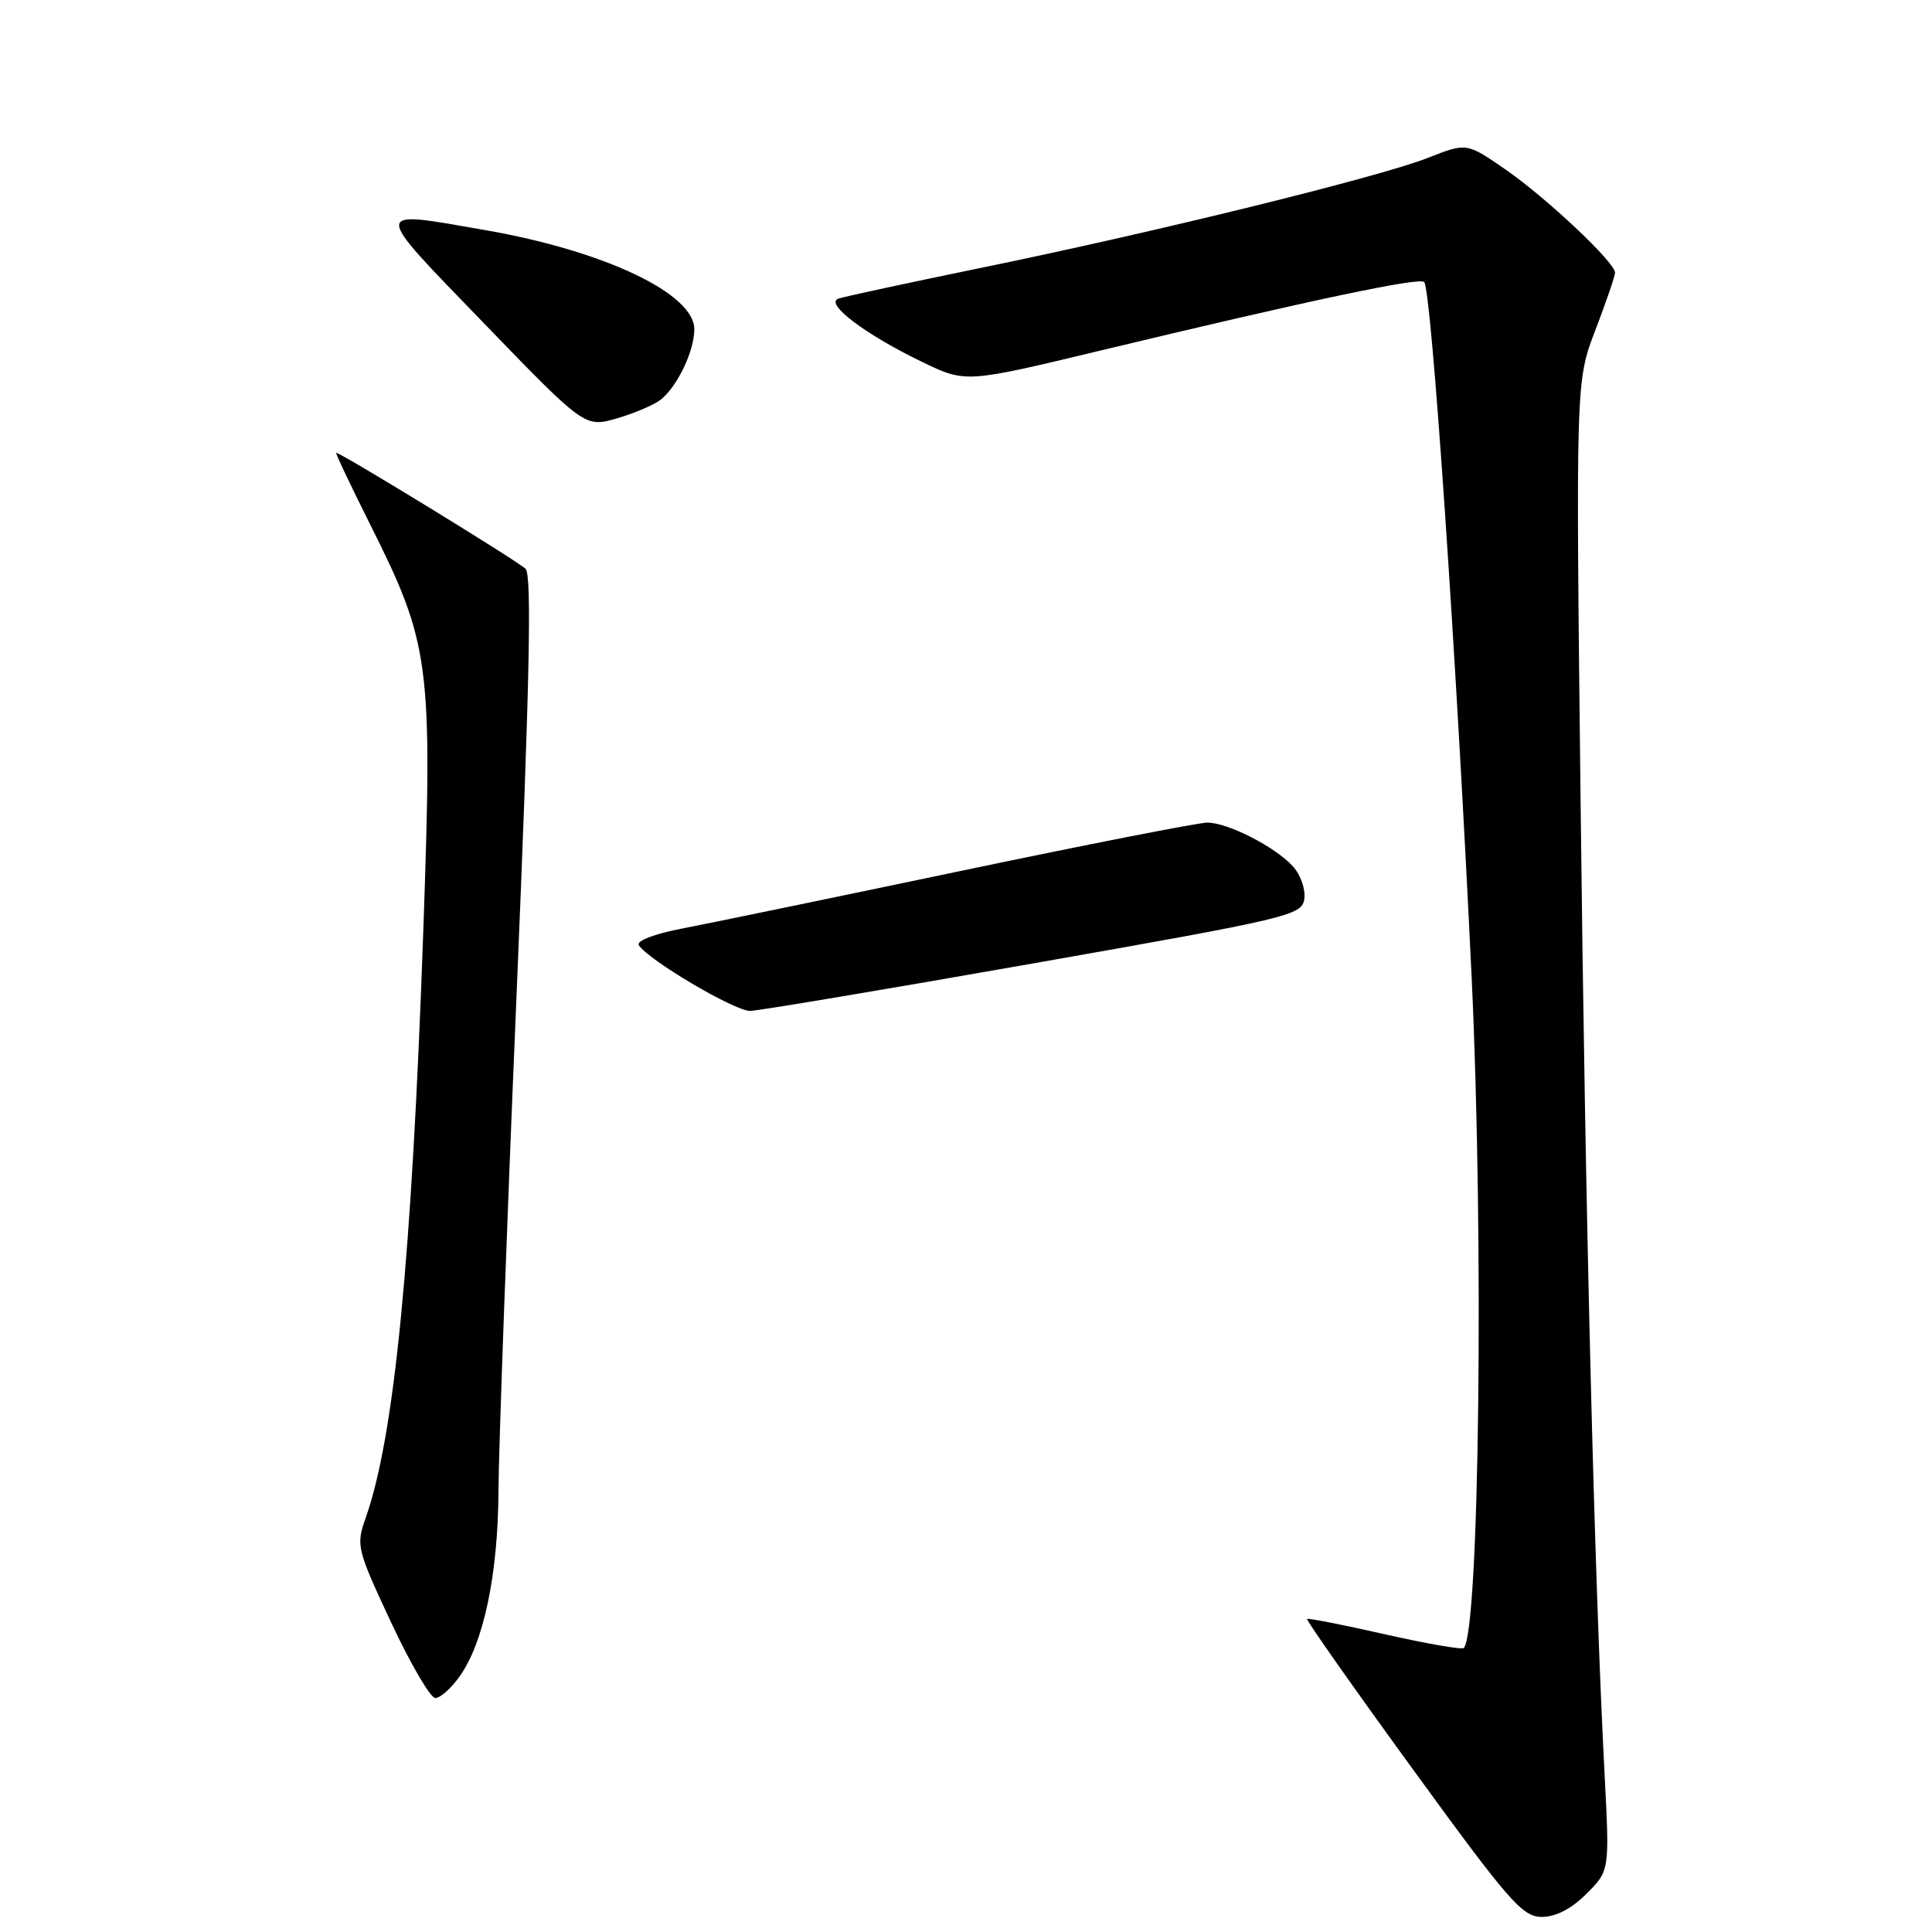 <?xml version="1.0" encoding="UTF-8" standalone="no"?>
<!DOCTYPE svg PUBLIC "-//W3C//DTD SVG 1.1//EN" "http://www.w3.org/Graphics/SVG/1.1/DTD/svg11.dtd" >
<svg xmlns="http://www.w3.org/2000/svg" xmlns:xlink="http://www.w3.org/1999/xlink" version="1.1" viewBox="0 0 256 256">
 <g >
 <path fill="currentColor"
d=" M 210.21 250.94 C 213.28 247.88 213.28 247.88 212.62 235.19 C 211.24 208.61 210.05 160.47 209.44 106.50 C 208.80 50.50 208.80 50.50 211.40 43.73 C 212.83 40.00 214.00 36.58 214.00 36.13 C 214.00 34.76 204.86 26.16 199.42 22.41 C 194.33 18.90 194.33 18.90 189.20 20.92 C 182.77 23.45 153.08 30.76 130.00 35.49 C 120.38 37.47 111.87 39.30 111.09 39.57 C 109.22 40.22 114.68 44.34 122.23 47.98 C 127.96 50.74 127.96 50.74 145.73 46.47 C 173.71 39.75 188.05 36.72 188.71 37.37 C 189.67 38.33 192.96 86.53 195.00 129.50 C 196.64 164.11 196.03 216.34 193.95 218.37 C 193.70 218.61 189.00 217.79 183.50 216.55 C 178.00 215.30 173.37 214.39 173.20 214.52 C 173.04 214.66 179.32 223.59 187.17 234.38 C 199.96 251.97 201.73 254.00 204.29 254.00 C 206.15 254.00 208.23 252.93 210.21 250.94 Z  M 60.91 222.12 C 64.10 217.65 66.00 208.56 66.05 197.54 C 66.08 192.02 67.15 162.53 68.44 132.00 C 70.18 90.55 70.49 76.21 69.64 75.37 C 68.61 74.35 45.19 60.00 44.55 60.00 C 44.41 60.00 46.42 64.25 49.02 69.44 C 57.01 85.38 57.33 87.81 56.09 123.30 C 54.56 166.89 52.26 190.34 48.46 201.11 C 47.16 204.78 47.27 205.24 51.81 214.95 C 54.39 220.47 57.03 224.99 57.68 225.00 C 58.33 225.00 59.79 223.71 60.91 222.12 Z  M 137.00 127.64 C 171.00 121.65 172.51 121.29 172.83 119.11 C 173.01 117.86 172.34 115.92 171.33 114.81 C 168.99 112.22 162.70 109.00 159.97 109.00 C 158.81 109.00 144.06 111.89 127.18 115.43 C 110.31 118.97 93.70 122.40 90.27 123.06 C 86.74 123.74 84.30 124.67 84.64 125.23 C 85.86 127.19 97.38 134.00 99.41 133.95 C 100.56 133.92 117.47 131.08 137.00 127.64 Z  M 87.61 52.91 C 89.83 51.07 92.00 46.47 92.00 43.62 C 92.00 38.90 80.09 33.25 64.35 30.50 C 49.10 27.84 49.11 27.31 64.12 42.83 C 77.50 56.67 77.50 56.67 81.80 55.42 C 84.16 54.73 86.78 53.60 87.61 52.91 Z "/>
</g>
</svg>